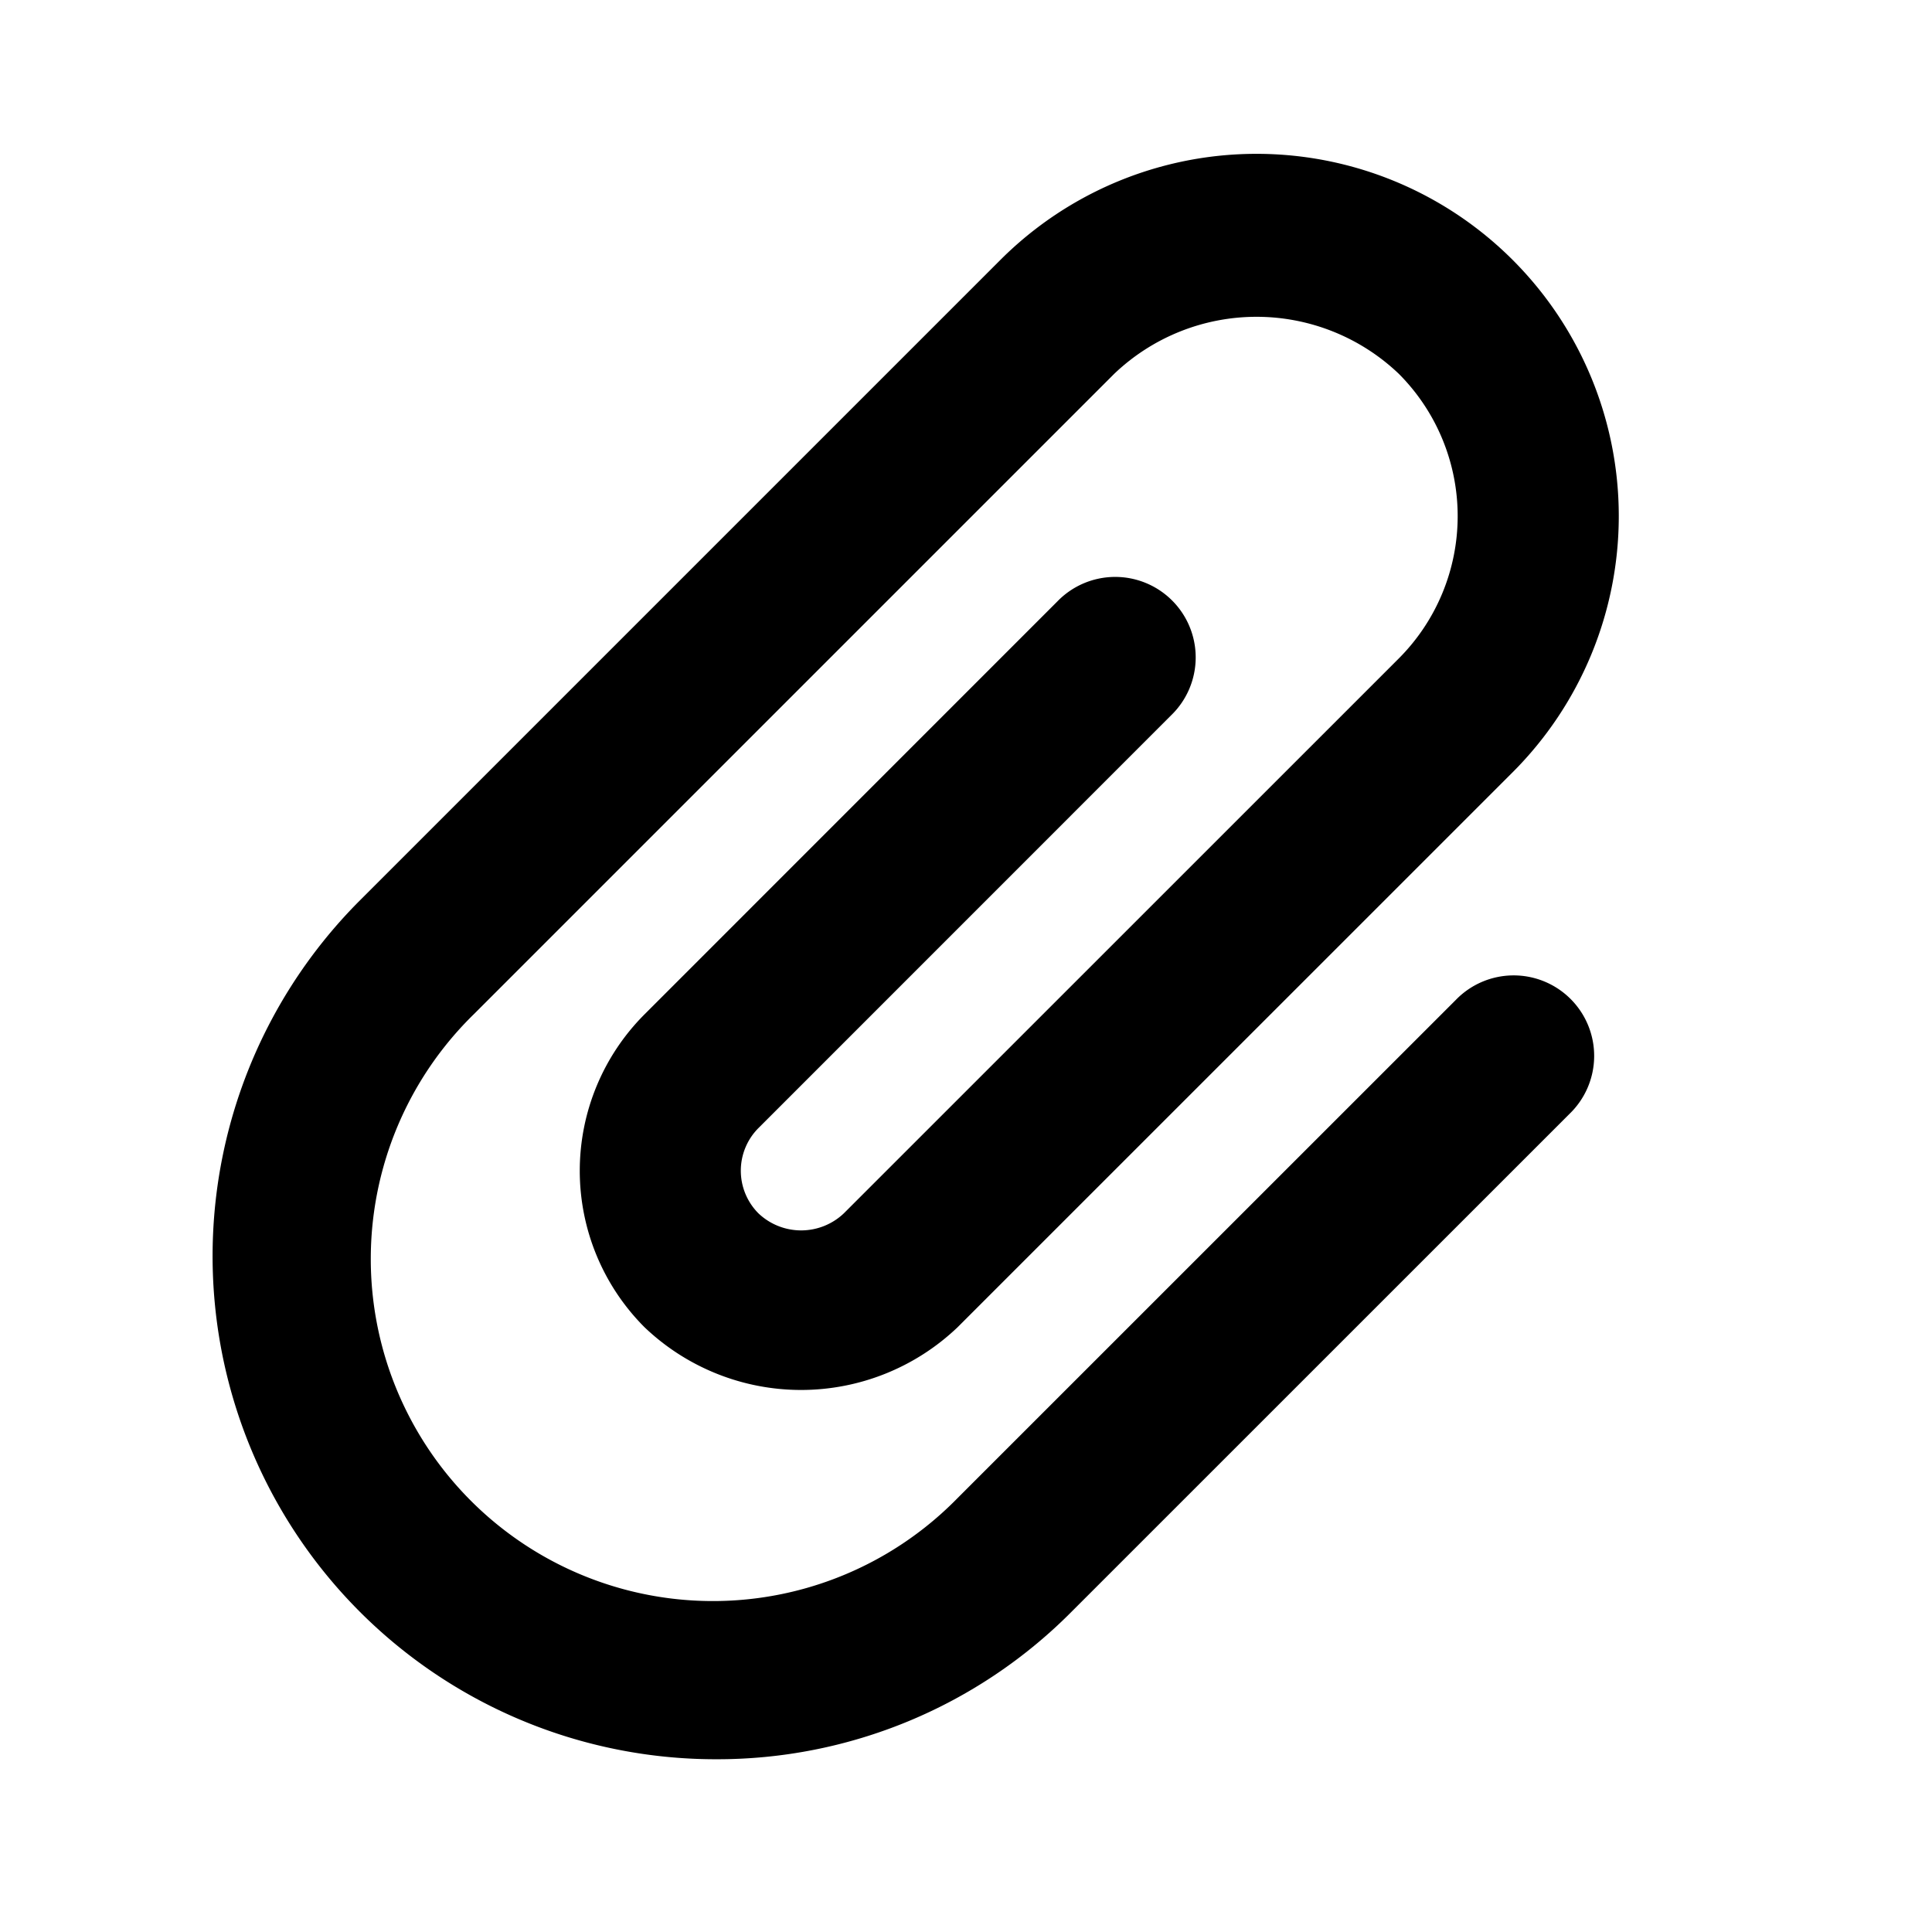 <svg xmlns="http://www.w3.org/2000/svg" width="3em" height="3em" viewBox="0 0 24 24"><path fill="currentColor" d="M8.892 21.854a6.25 6.25 0 0 1-4.42-10.67l7.955-7.955a4.5 4.5 0 0 1 6.364 6.364l-6.895 6.894a2.816 2.816 0 0 1-3.89 0a2.75 2.75 0 0 1 .002-3.888l5.126-5.127a1 1 0 1 1 1.414 1.414l-5.126 5.127a.75.75 0 0 0 0 1.06a.77.77 0 0 0 1.06 0l6.895-6.894a2.503 2.503 0 0 0 0-3.535a2.56 2.56 0 0 0-3.536 0l-7.955 7.955a4.25 4.25 0 1 0 6.01 6.01l6.188-6.187a1 1 0 1 1 1.414 1.414l-6.187 6.186a6.2 6.2 0 0 1-4.42 1.832Z"/></svg>